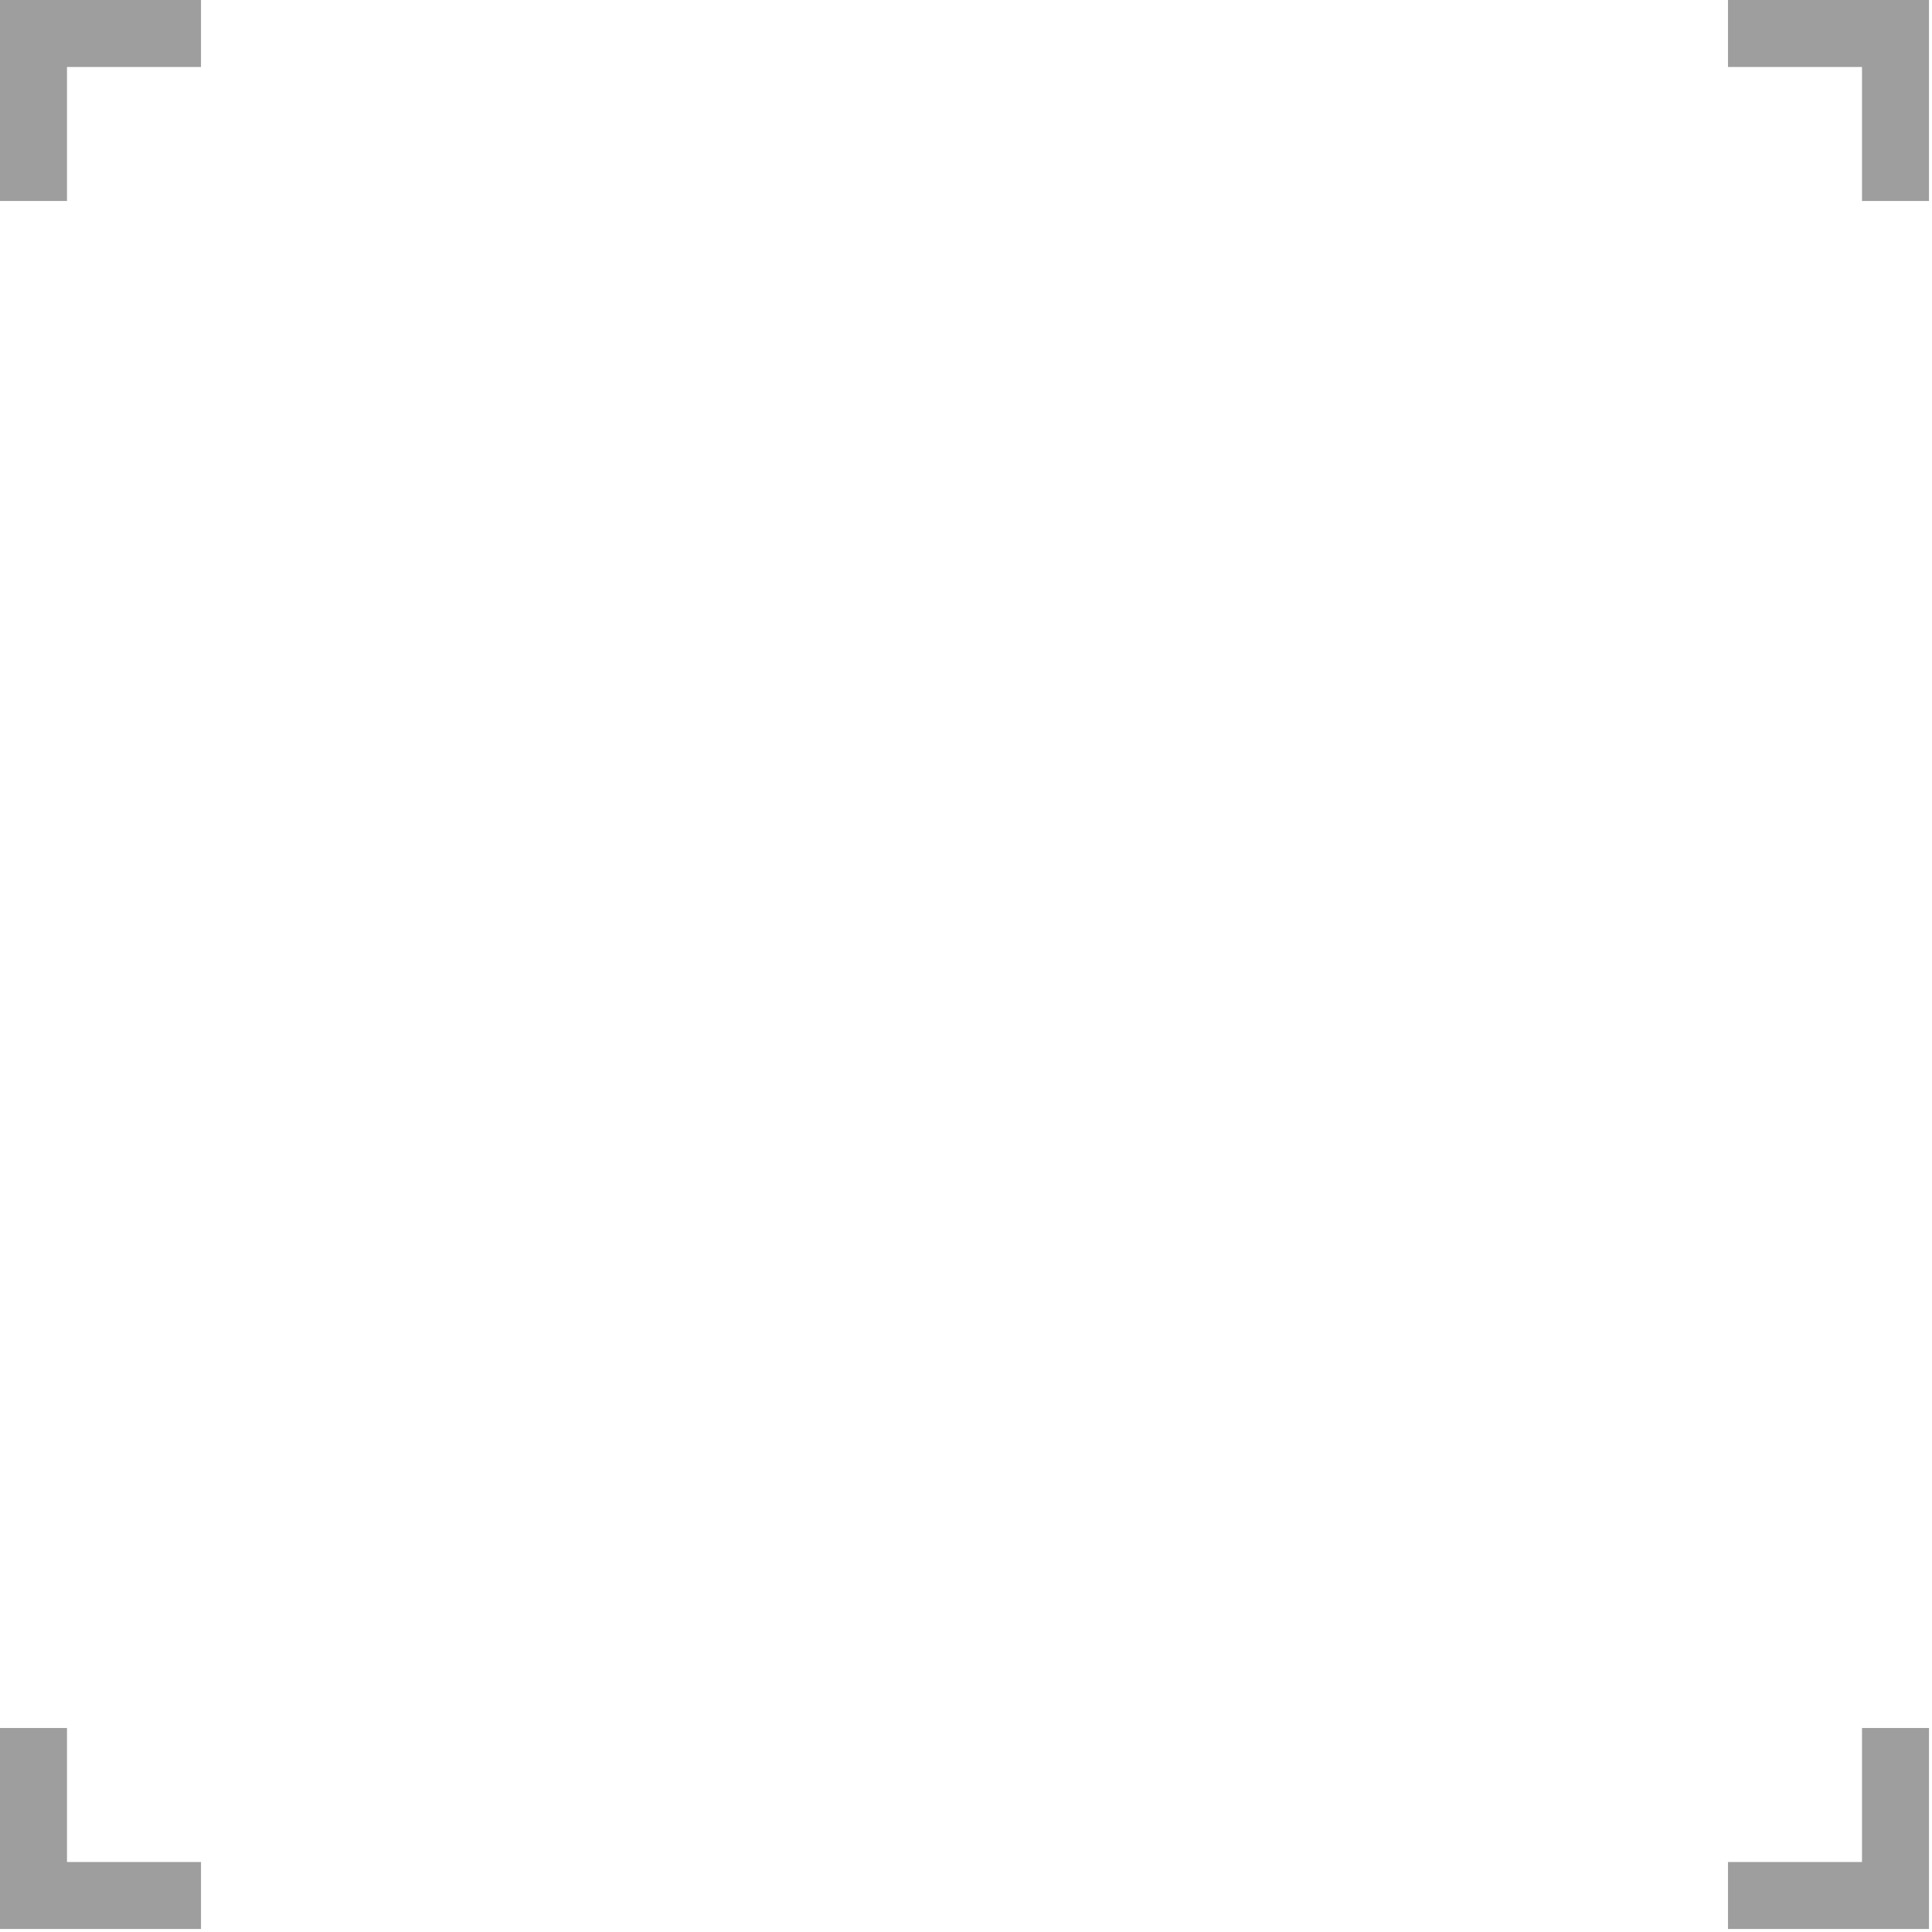 <svg xmlns="http://www.w3.org/2000/svg" width="161" height="161" viewBox="0 0 161 161"><g><g opacity=".38"><path d="M16.75 0H0v16.75h5.583V5.583H16.75z"/></g><g opacity=".38"><path d="M0 144v16.75h16.75v-5.583H5.583V144z"/></g><g opacity=".38"><path d="M144 160.75h16.75V144h-5.583v11.167H144z"/></g><g opacity=".38"><path d="M160.75 16.75V0H144v5.583h11.167V16.75z"/></g></g></svg>